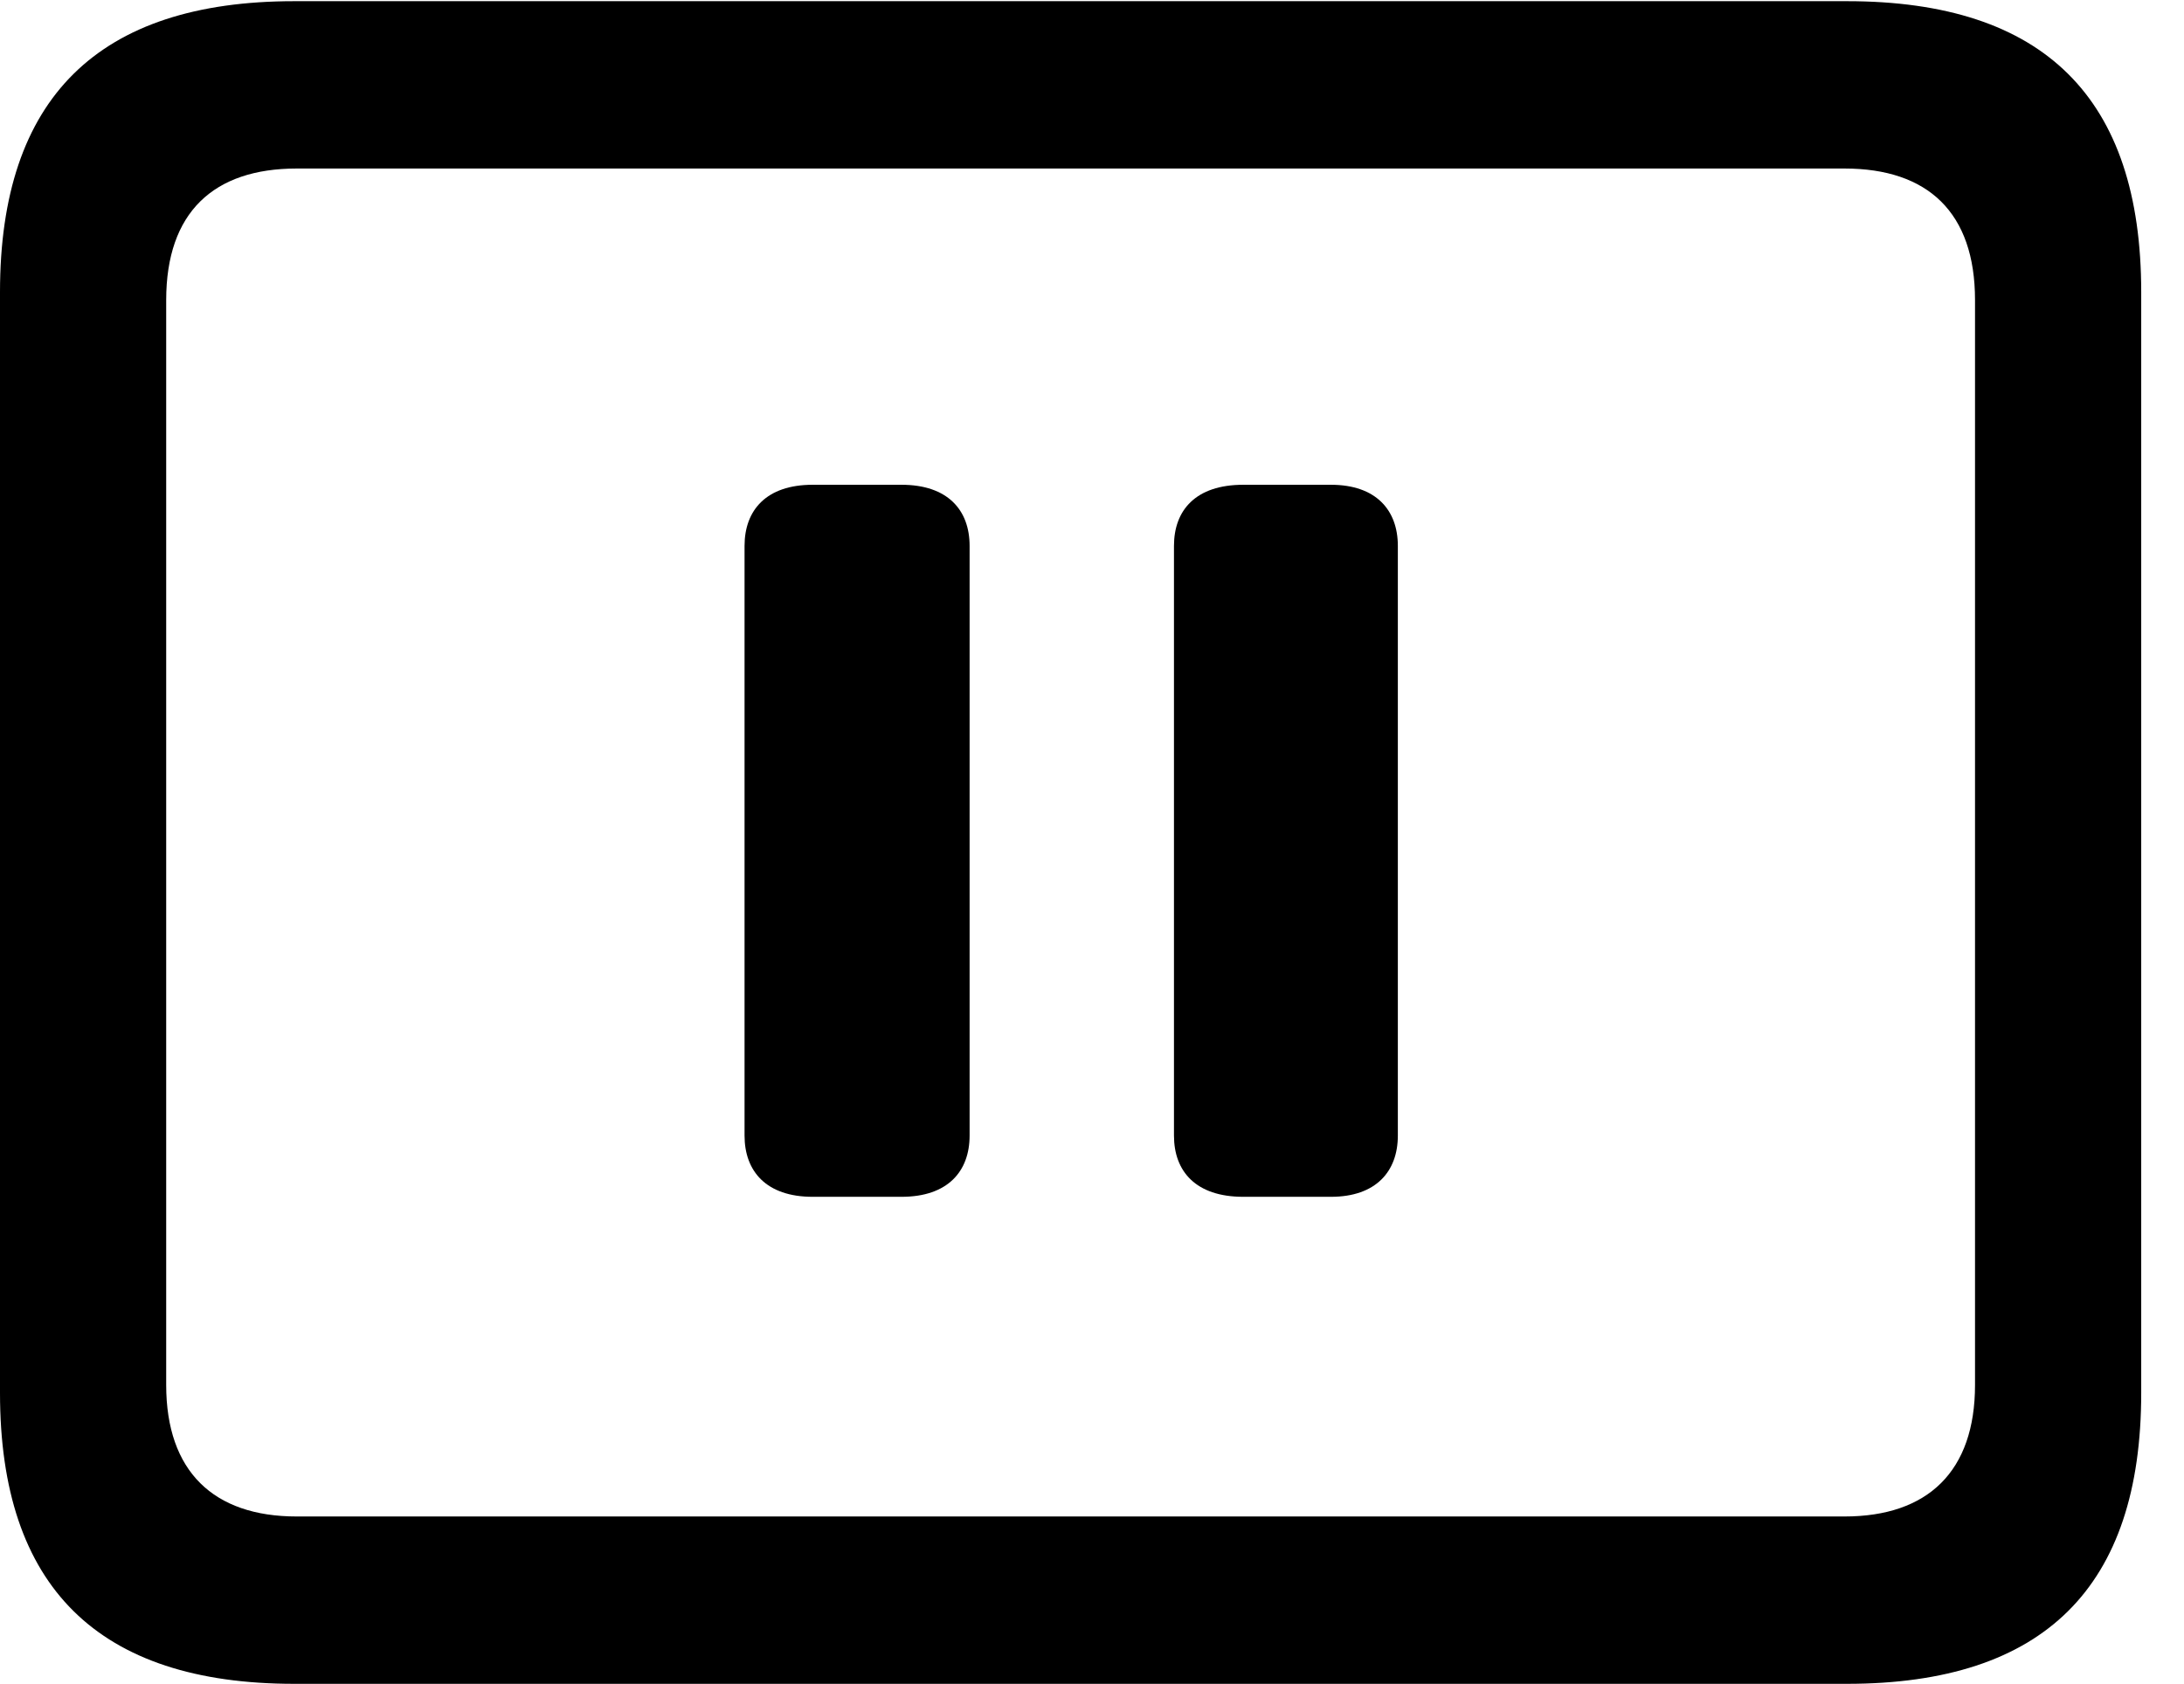 <svg version="1.1" xmlns="http://www.w3.org/2000/svg" xmlns:xlink="http://www.w3.org/1999/xlink" width="18.477" height="14.248" viewBox="0 0 18.477 14.248">
 <g>
  <rect height="14.248" opacity="0" width="18.477" x="0" y="0"/>
  <path d="M2.49 14.248L15.625 14.248C17.295 14.248 18.115 13.428 18.115 11.787L18.115 2.471C18.115 0.83 17.295 0.01 15.625 0.01L2.49 0.01C0.83 0.01 0 0.83 0 2.471L0 11.787C0 13.428 0.83 14.248 2.49 14.248ZM2.51 12.832C1.807 12.832 1.406 12.451 1.406 11.719L1.406 2.539C1.406 1.797 1.807 1.426 2.51 1.426L15.605 1.426C16.309 1.426 16.709 1.797 16.709 2.539L16.709 11.719C16.709 12.451 16.309 12.832 15.605 12.832Z" fill="currentColor"/>
  <path d="M6.875 10.127L7.627 10.127C8.018 10.127 8.203 9.912 8.203 9.609L8.203 4.619C8.203 4.316 8.018 4.102 7.627 4.102L6.875 4.102C6.484 4.102 6.299 4.316 6.299 4.619L6.299 9.609C6.299 9.912 6.484 10.127 6.875 10.127ZM10.518 10.127L11.26 10.127C11.641 10.127 11.826 9.912 11.826 9.609L11.826 4.619C11.826 4.316 11.641 4.102 11.26 4.102L10.518 4.102C10.117 4.102 9.932 4.316 9.932 4.619L9.932 9.609C9.932 9.912 10.117 10.127 10.518 10.127Z" fill="currentColor"/>
 </g>
</svg>
